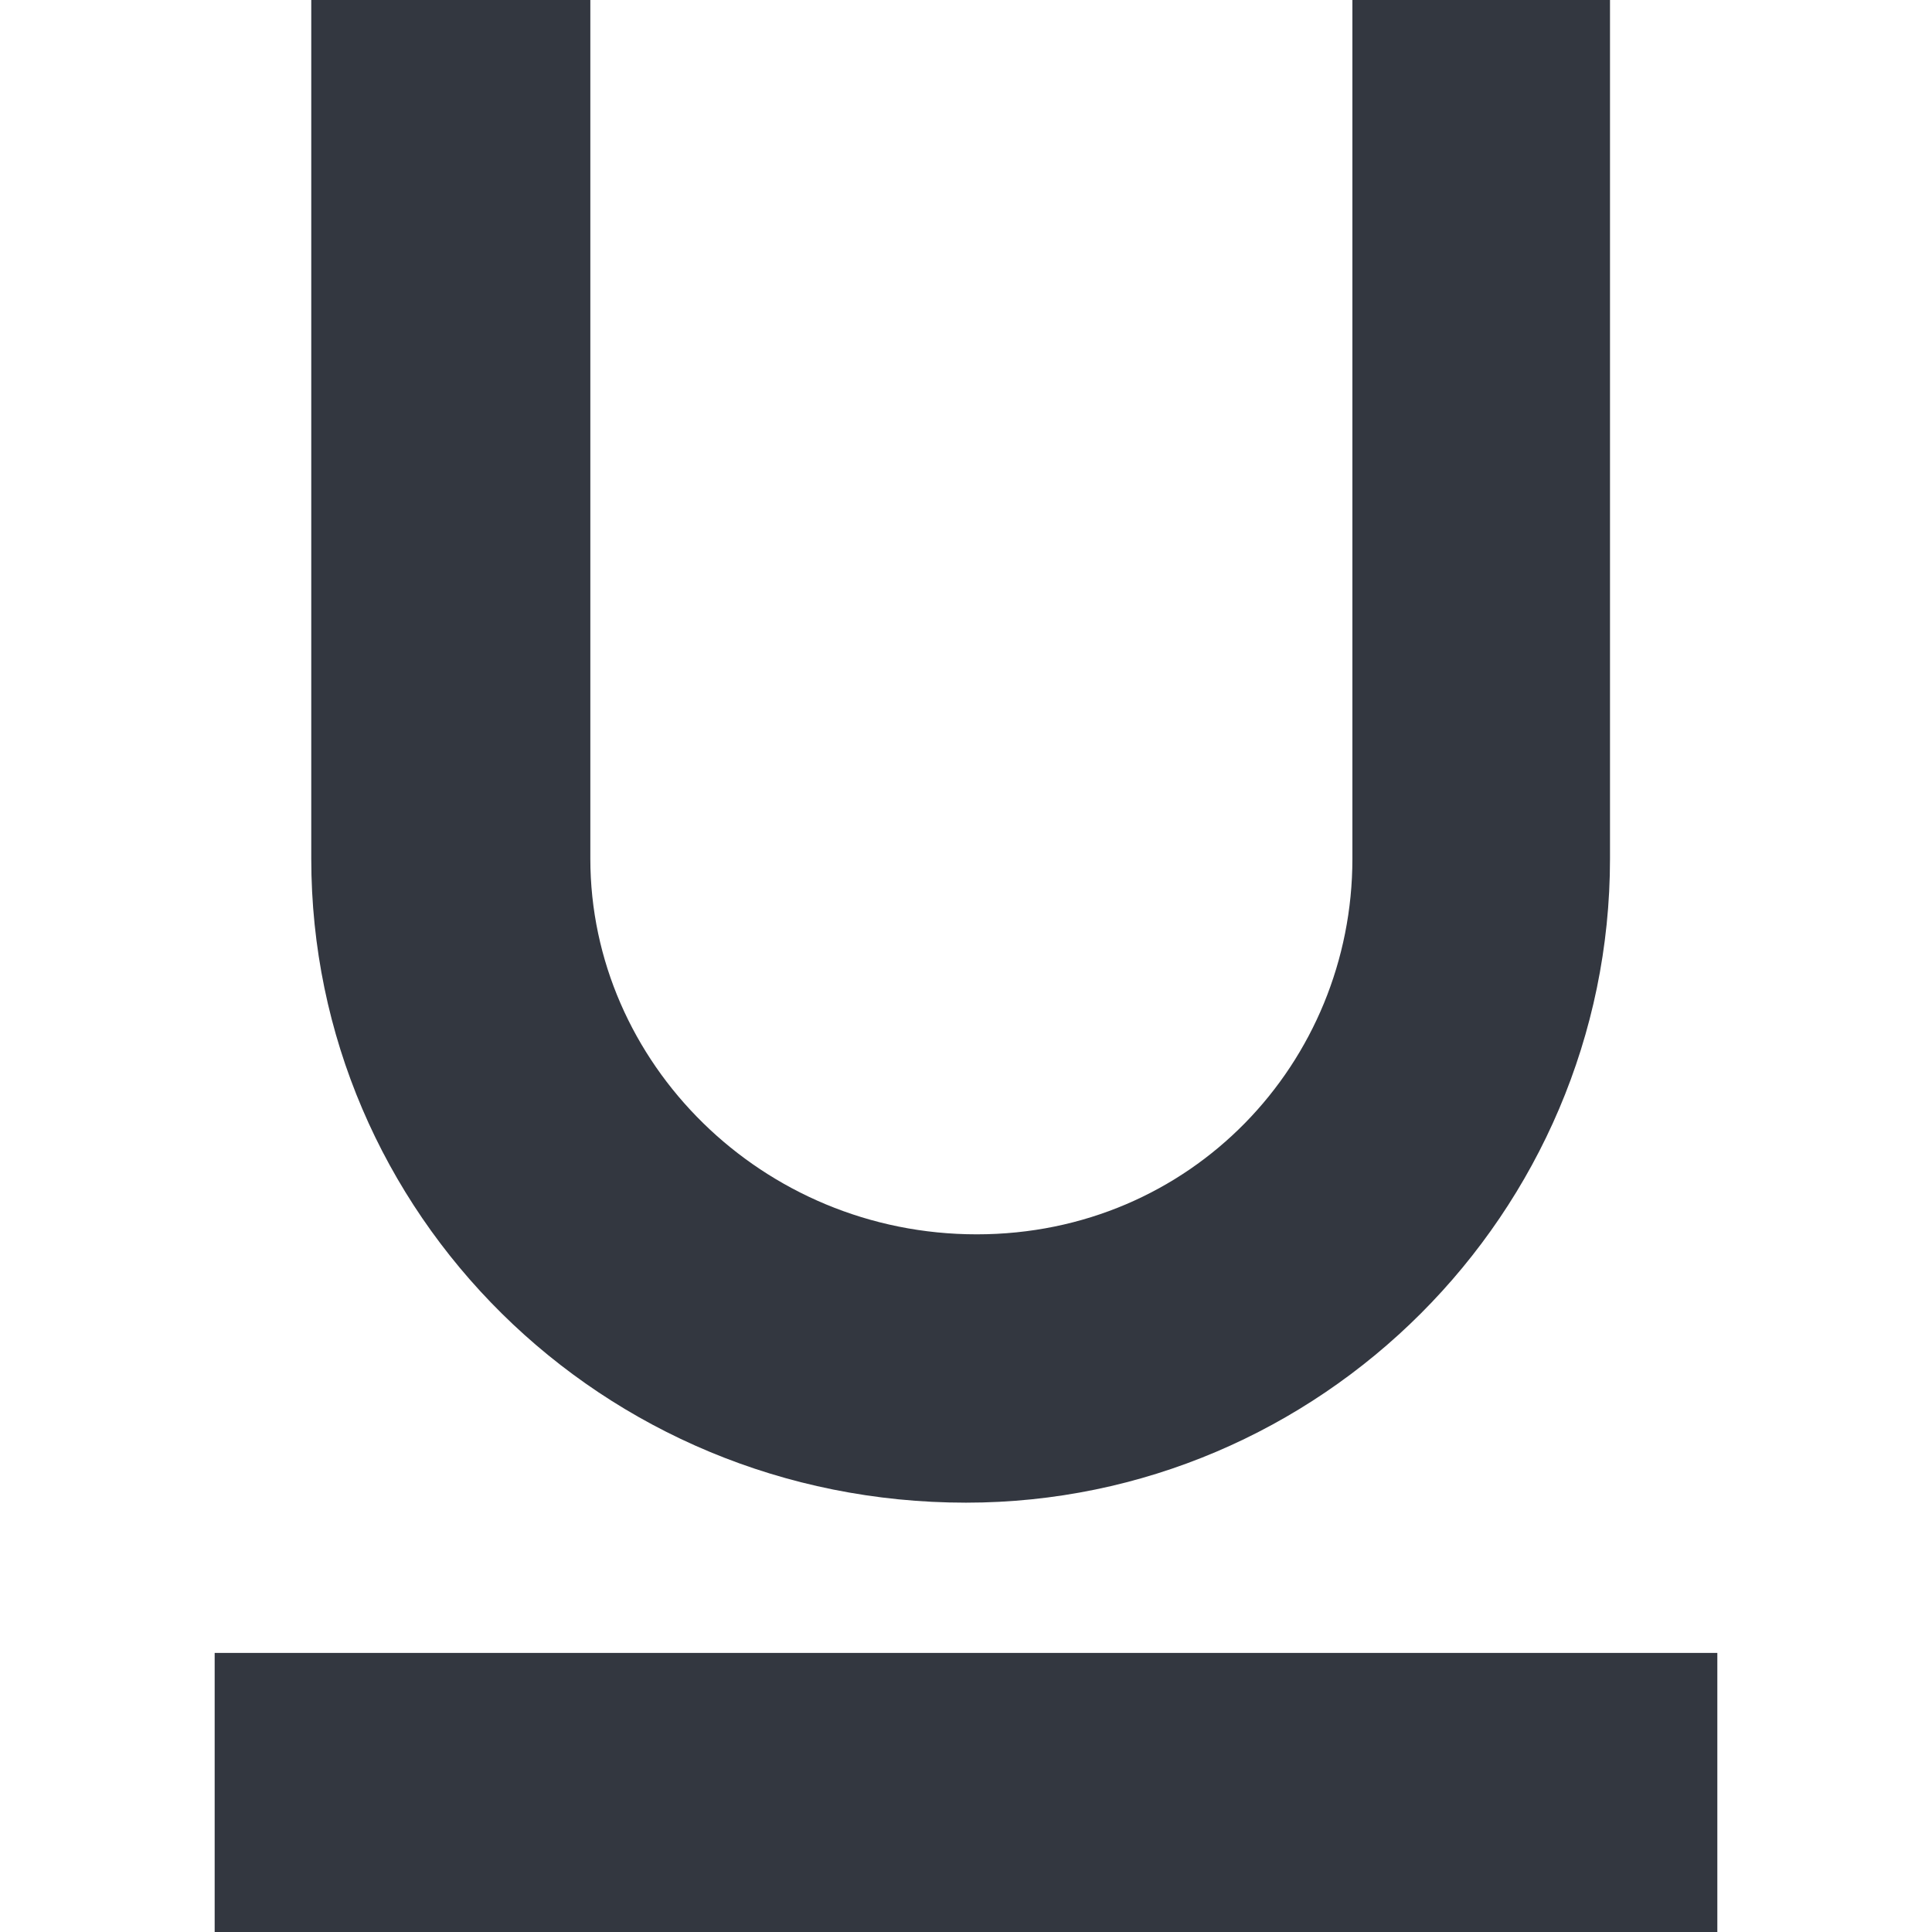 <?xml version="1.0" encoding="utf-8"?>
<!-- Generator: Adobe Illustrator 23.0.4, SVG Export Plug-In . SVG Version: 6.00 Build 0)  -->
<svg version="1.1" xmlns="http://www.w3.org/2000/svg" xmlns:xlink="http://www.w3.org/1999/xlink" x="0px" y="0px"
	 viewBox="0 0 18 18" style="enable-background:new 0 0 18 18;" xml:space="preserve">
<style type="text/css">
	.st0{fill:#333740;}
</style>
<g id="Layer_1">
	<path class="st0" d="M2,18h14v-2.6H2V18 M9,14c3.3,0,6-2.7,6-6V0h-2.4v8c0,1.9-1.5,3.5-3.5,3.5S5.5,9.9,5.5,8V0H2.9v8
		C2.9,11.3,5.6,14,9,14z"/>
</g>
<g id="Layer_2">
</g>
</svg>
